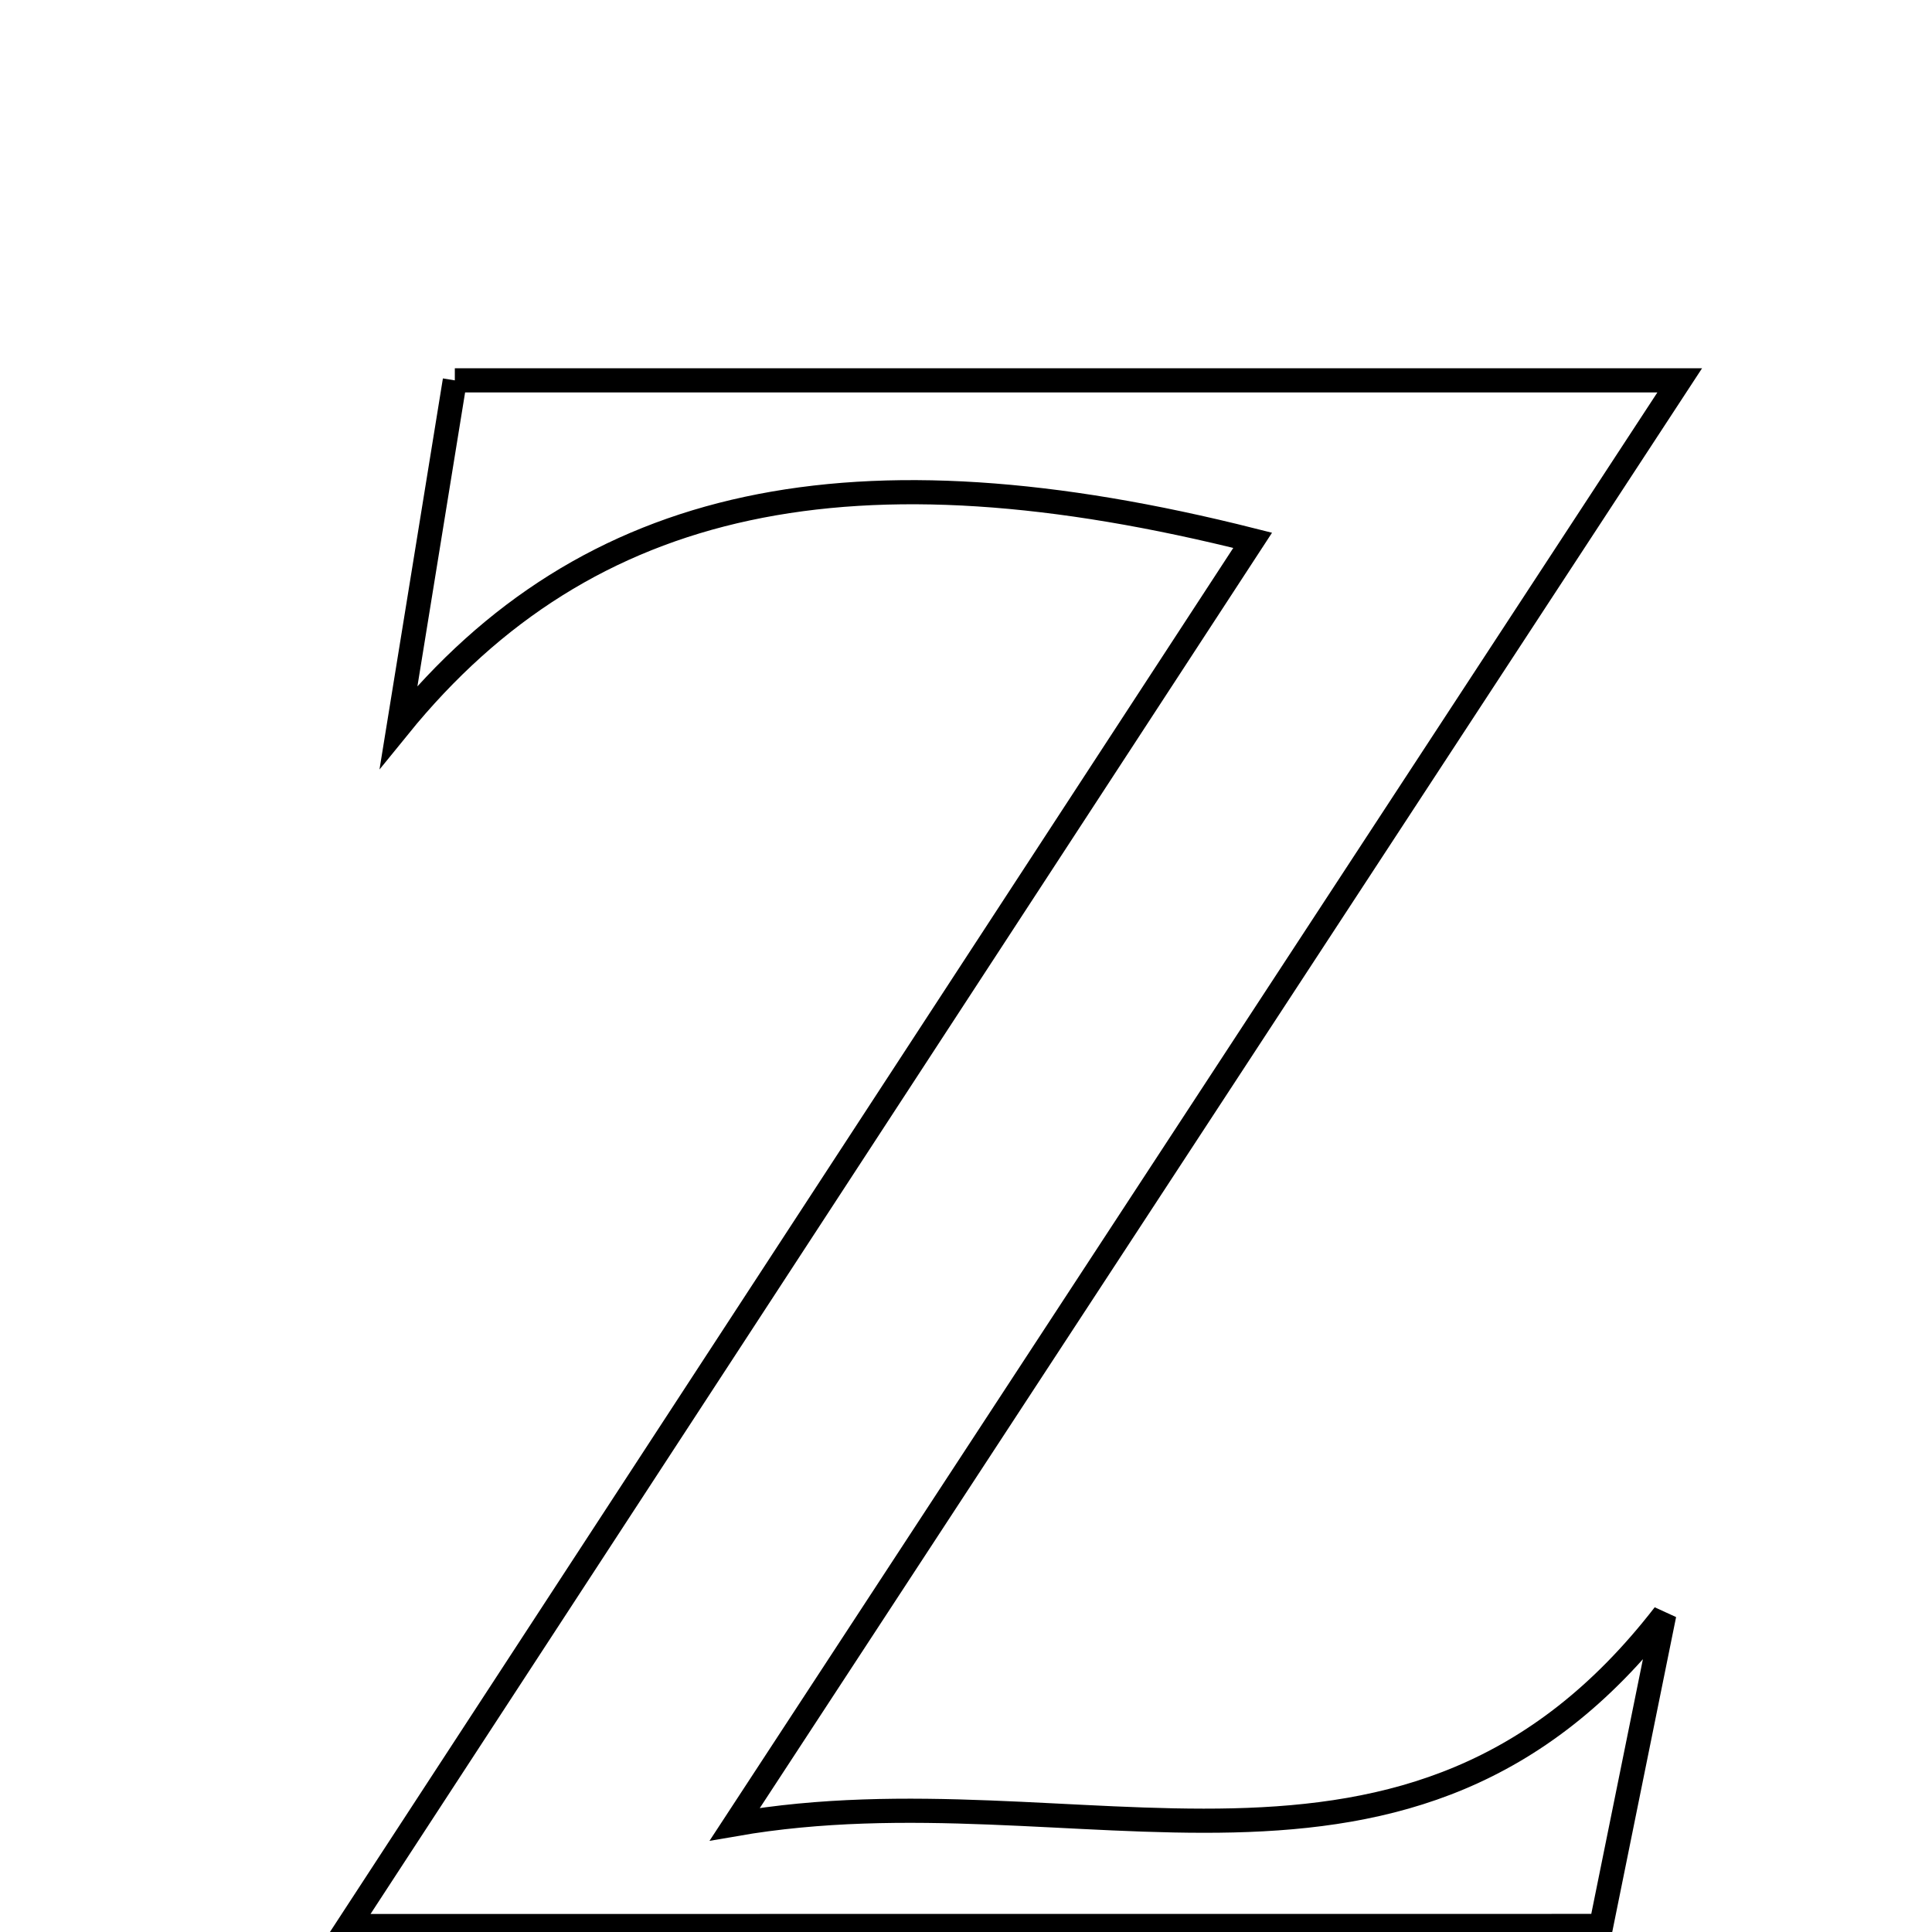 <svg xmlns="http://www.w3.org/2000/svg" viewBox="0.0 0.0 24.0 24.0" height="200px" width="200px"><path fill="none" stroke="black" stroke-width=".3" stroke-opacity="1.0"  filling="0" d="M5.65 4.725 C10.568 4.725 15.344 4.725 20.866 4.725 C16.873 10.826 13.227 16.397 9.128 22.661 C13.407 21.918 17.513 24.145 20.674 20.058 C20.425 21.282 20.178 22.505 19.89 23.925 C14.835 23.926 9.849 23.926 4.326 23.926 C8.205 17.982 11.858 12.386 15.561 6.712 C10.621 5.466 7.3 6.135 4.952 9.028 C5.233 7.292 5.449 5.96 5.65 4.725"></path></svg>